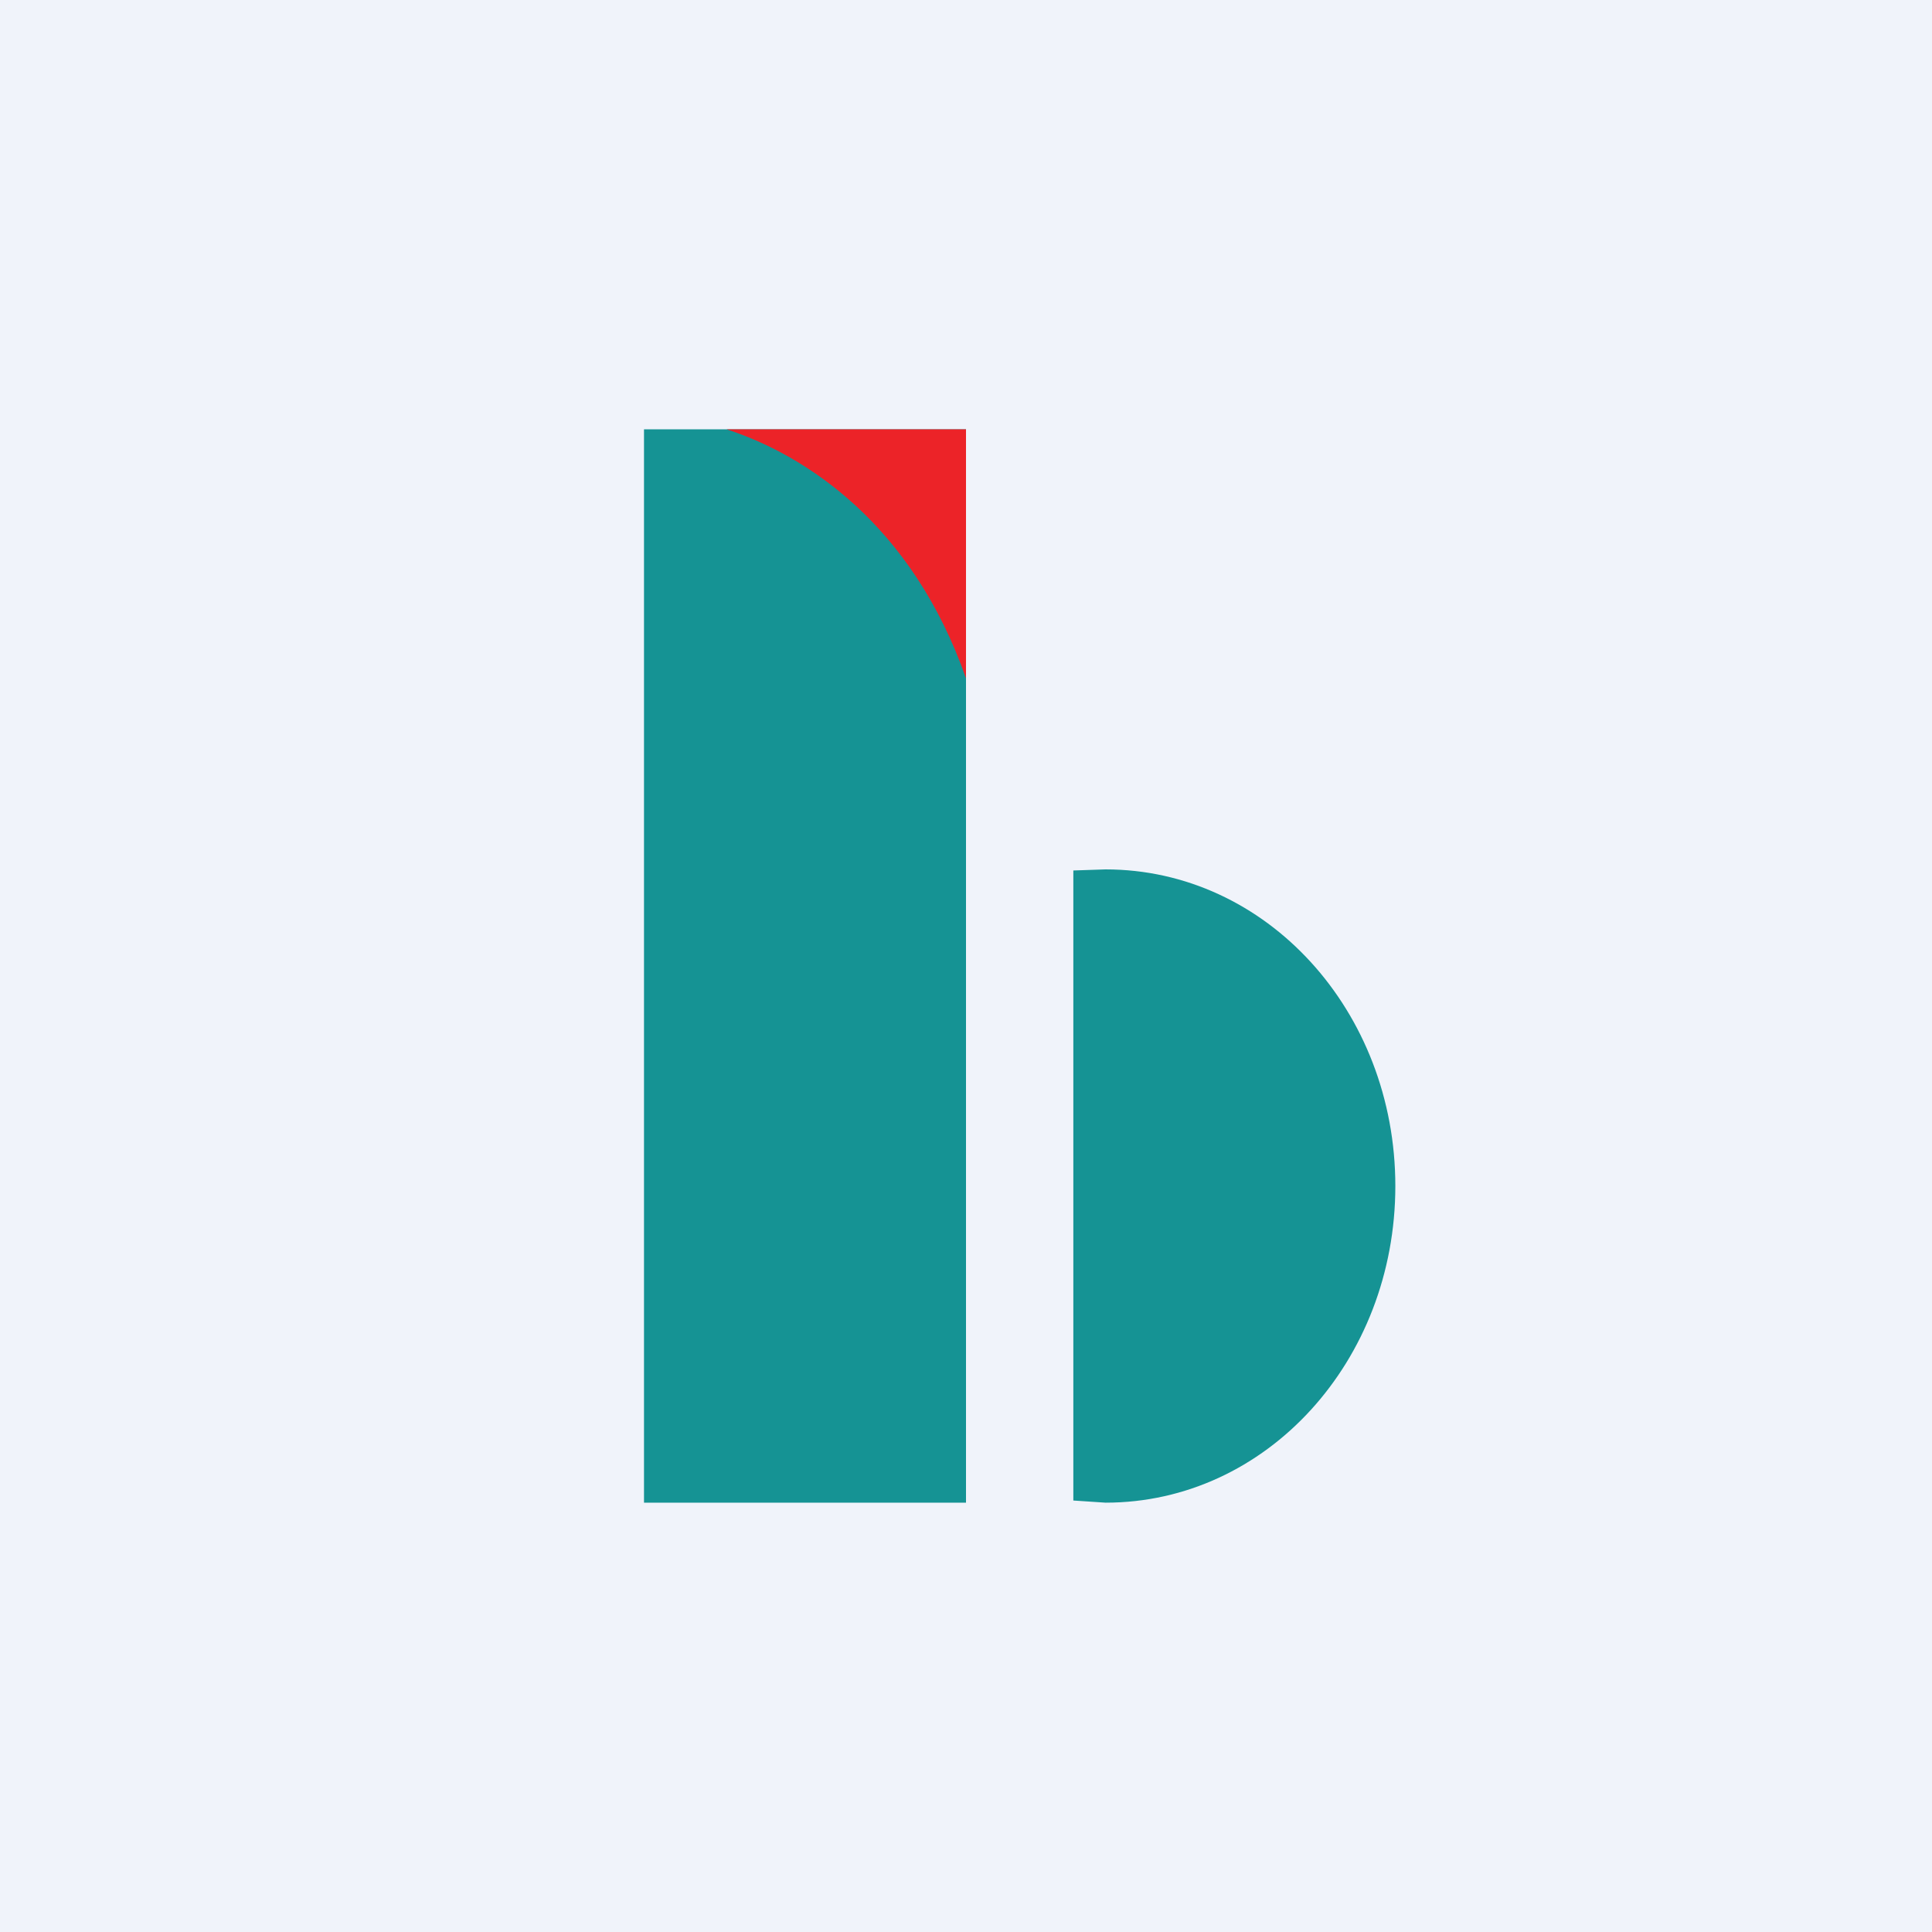 <!-- by TradingView --><svg width="18" height="18" viewBox="0 0 18 18" xmlns="http://www.w3.org/2000/svg"><path fill="#F0F3FA" d="M0 0h18v18H0z"/><path d="m10 13.98.3.02c1.5 0 2.7-1.32 2.7-2.95 0-1.63-1.2-2.95-2.7-2.95l-.3.01v5.87ZM6 4h3v10H6z" fill="#159394"/><path d="M9 6.32V4H6.77c.74.24 1.73.89 2.23 2.32Z" fill="#EC2328"/></svg>
